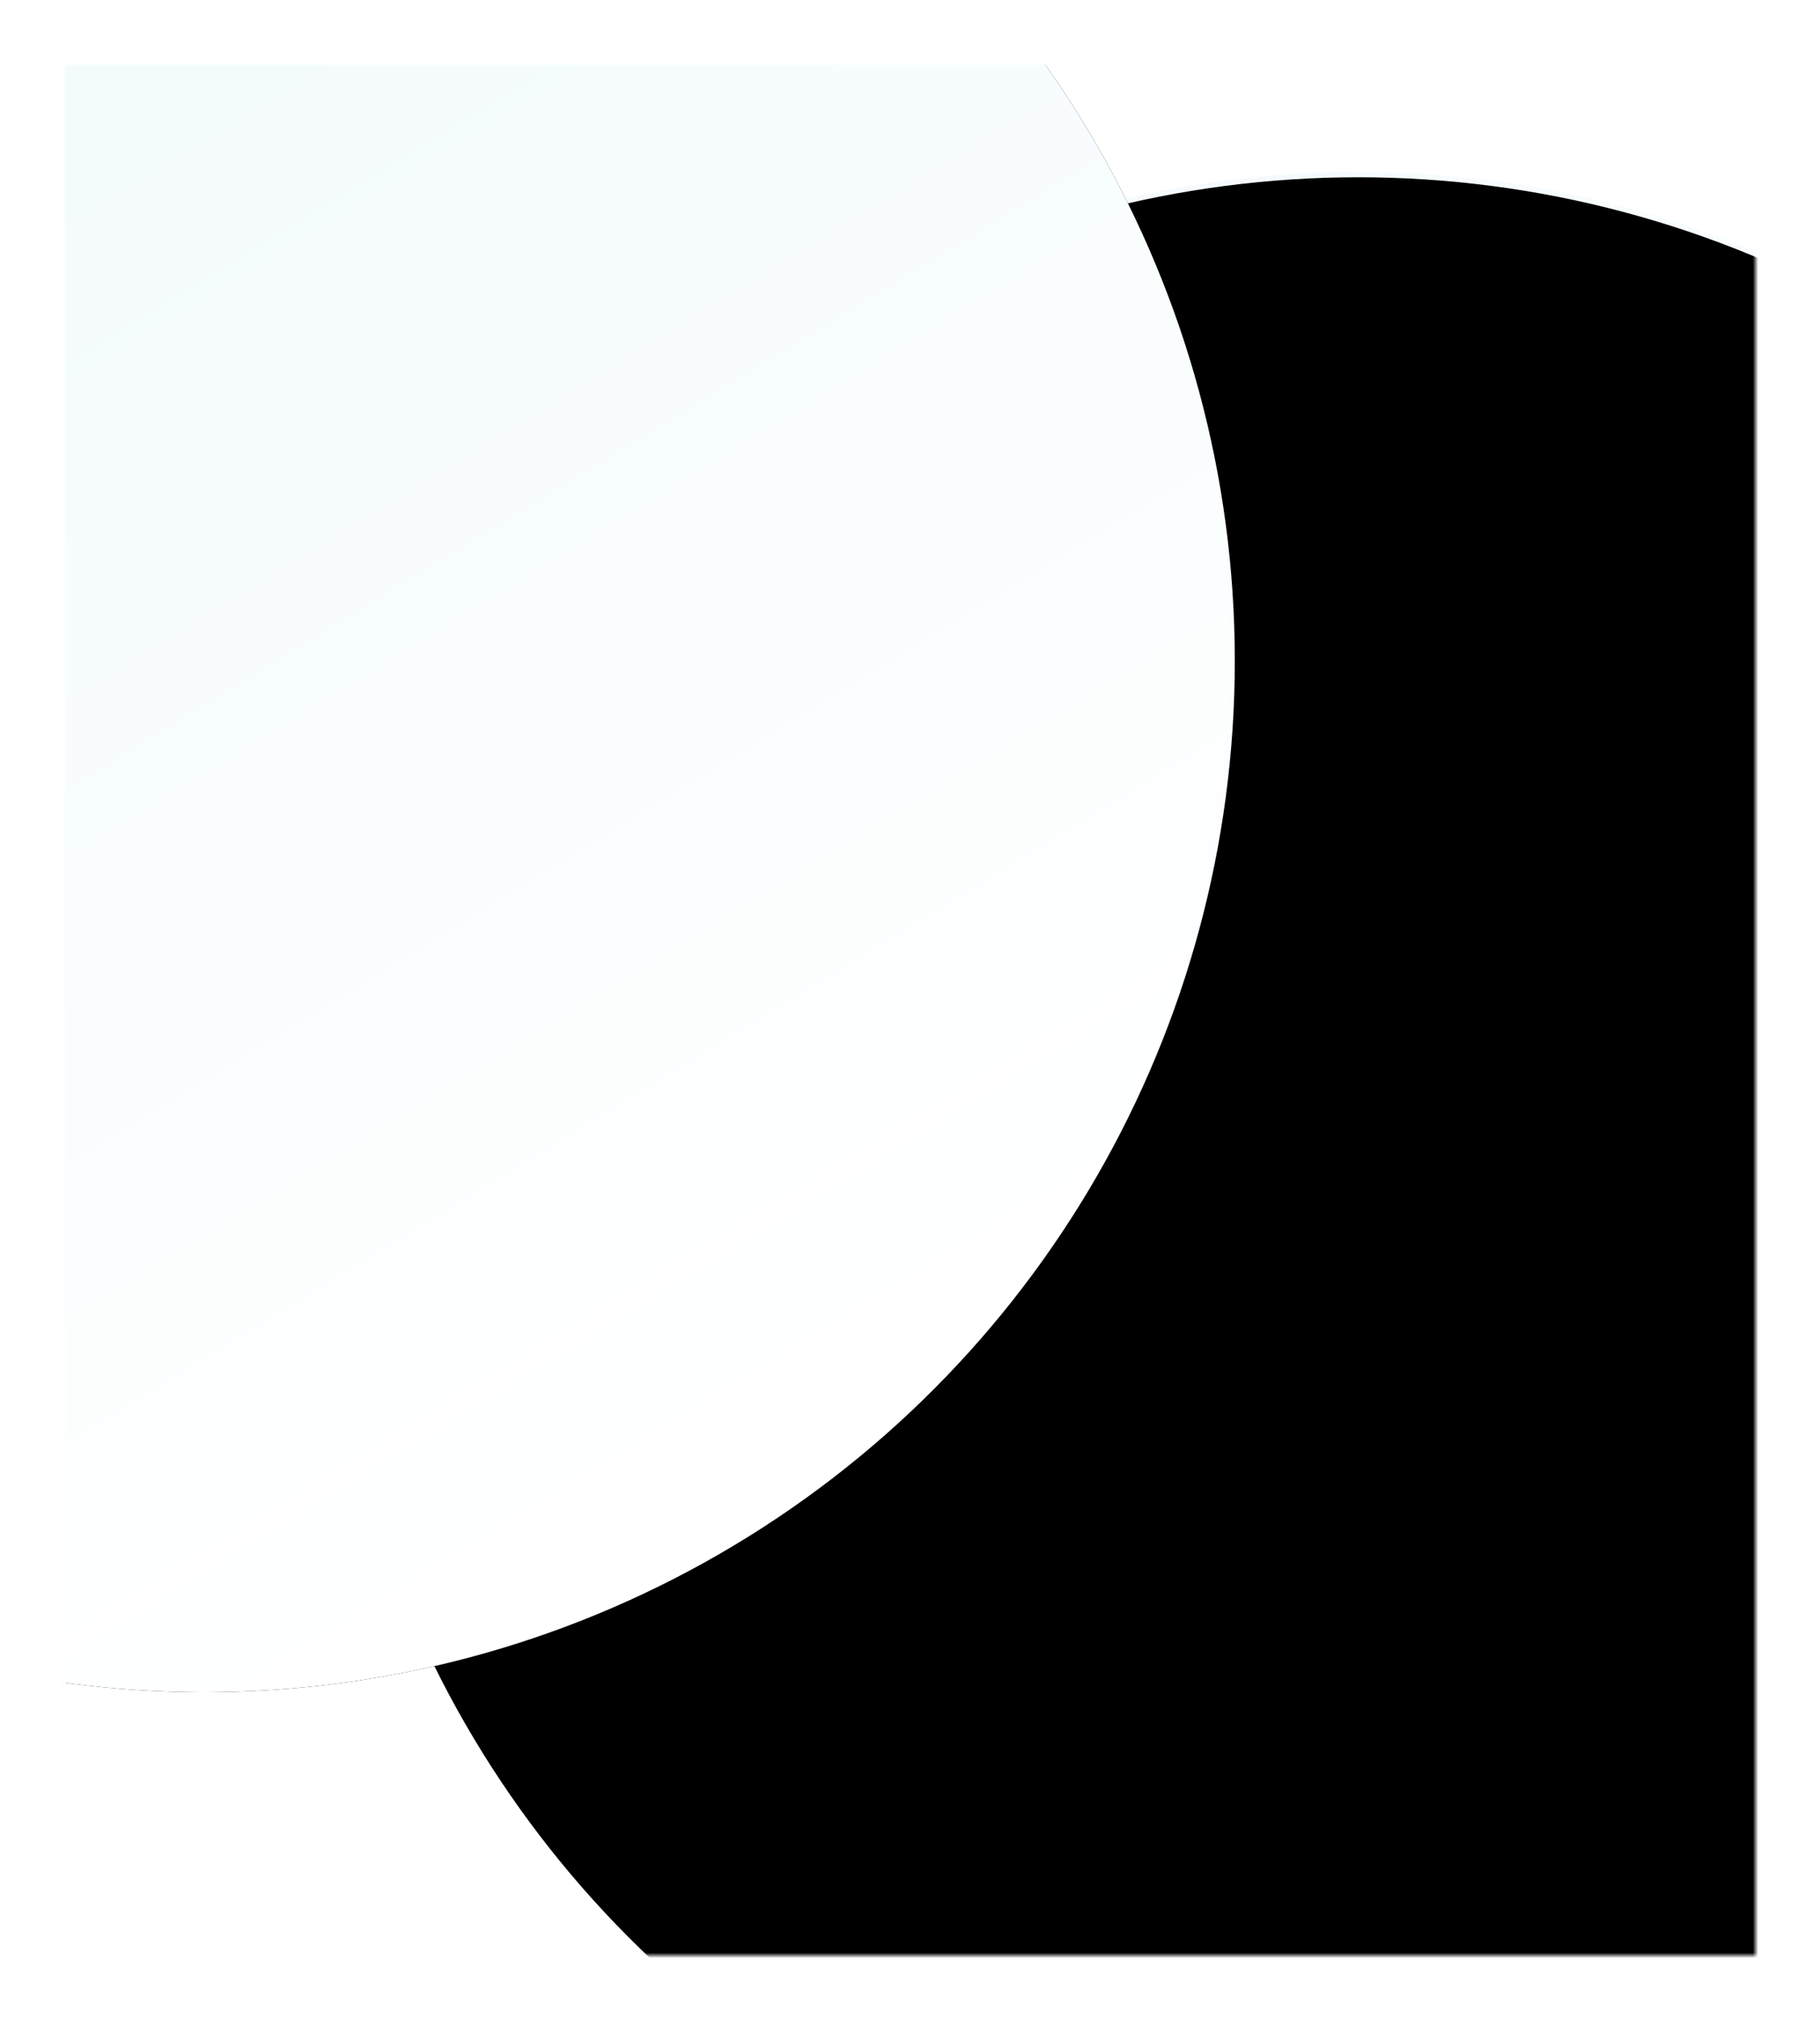 <?xml version="1.0" encoding="UTF-8" standalone="no"?>
<svg width="339px" height="376px" viewBox="0 0 339 376" version="1.1" xmlns="http://www.w3.org/2000/svg" xmlns:xlink="http://www.w3.org/1999/xlink">
    <!-- Generator: Sketch 42 (36781) - http://www.bohemiancoding.com/sketch -->
    <title>Group Copy</title>
    <desc>Created with Sketch.</desc>
    <defs>
        <filter x="-50%" y="-50%" width="200%" height="200%" filterUnits="objectBoundingBox" id="filter-1">
            <feOffset dx="0" dy="0" in="SourceAlpha" result="shadowOffsetOuter1"></feOffset>
            <feGaussianBlur stdDeviation="6" in="shadowOffsetOuter1" result="shadowBlurOuter1"></feGaussianBlur>
            <feColorMatrix values="0 0 0 0 0.898   0 0 0 0 0.901   0 0 0 0 0.91  0 0 0 0.556 0" type="matrix" in="shadowBlurOuter1" result="shadowMatrixOuter1"></feColorMatrix>
            <feMerge>
                <feMergeNode in="shadowMatrixOuter1"></feMergeNode>
                <feMergeNode in="SourceGraphic"></feMergeNode>
            </feMerge>
        </filter>
        <rect id="path-2" x="0" y="0" width="315" height="352"></rect>
        <linearGradient x1="61.995%" y1="84.579%" x2="9.764%" y2="17.206%" id="linearGradient-4">
            <stop stop-color="#FFFFFF" offset="0%"></stop>
            <stop stop-color="#F4FBFD" offset="100%"></stop>
        </linearGradient>
        <circle id="path-5" cx="241" cy="212" r="192"></circle>
        <filter x="-50%" y="-50%" width="200%" height="200%" filterUnits="objectBoundingBox" id="filter-6">
            <feGaussianBlur stdDeviation="7" in="SourceAlpha" result="shadowBlurInner1"></feGaussianBlur>
            <feOffset dx="0" dy="1" in="shadowBlurInner1" result="shadowOffsetInner1"></feOffset>
            <feComposite in="shadowOffsetInner1" in2="SourceAlpha" operator="arithmetic" k2="-1" k3="1" result="shadowInnerInner1"></feComposite>
            <feColorMatrix values="0 0 0 0 0   0 0 0 0 0.722   0 0 0 0 0.694  0 0 0 0.065 0" type="matrix" in="shadowInnerInner1"></feColorMatrix>
        </filter>
        <linearGradient x1="86.966%" y1="81.751%" x2="50%" y2="21.285%" id="linearGradient-7">
            <stop stop-color="#FFFFFF" offset="0%"></stop>
            <stop stop-color="#F4FBFD" offset="100%"></stop>
        </linearGradient>
        <circle id="path-8" cx="26" cy="111" r="192"></circle>
        <filter x="-50%" y="-50%" width="200%" height="200%" filterUnits="objectBoundingBox" id="filter-9">
            <feOffset dx="0" dy="0" in="SourceAlpha" result="shadowOffsetOuter1"></feOffset>
            <feGaussianBlur stdDeviation="7" in="shadowOffsetOuter1" result="shadowBlurOuter1"></feGaussianBlur>
            <feColorMatrix values="0 0 0 0 0   0 0 0 0 0.722   0 0 0 0 0.694  0 0 0 0.055 0" type="matrix" in="shadowBlurOuter1"></feColorMatrix>
        </filter>
    </defs>
    <g id="Page-1" stroke="none" stroke-width="1" fill="none" fill-rule="evenodd">
        <g id="Group-Copy" filter="url(#filter-1)" transform="translate(12, 12)">
            <mask id="mask-3" fill="white">
                <use xlink:href="#path-2"></use>
            </mask>
            <use id="Rectangle-49" fill="#FFFFFF" xlink:href="#path-2"></use>
            <g id="Oval" mask="url(#mask-3)">
                <use fill="url(#linearGradient-4)" fill-rule="evenodd" xlink:href="#path-5"></use>
                <use fill="black" fill-opacity="1" filter="url(#filter-6)" xlink:href="#path-5"></use>
            </g>
            <g id="Oval" mask="url(#mask-3)">
                <use fill="black" fill-opacity="1" filter="url(#filter-9)" xlink:href="#path-8"></use>
                <use fill="url(#linearGradient-7)" fill-rule="evenodd" xlink:href="#path-8"></use>
            </g>
        </g>
    </g>
</svg>